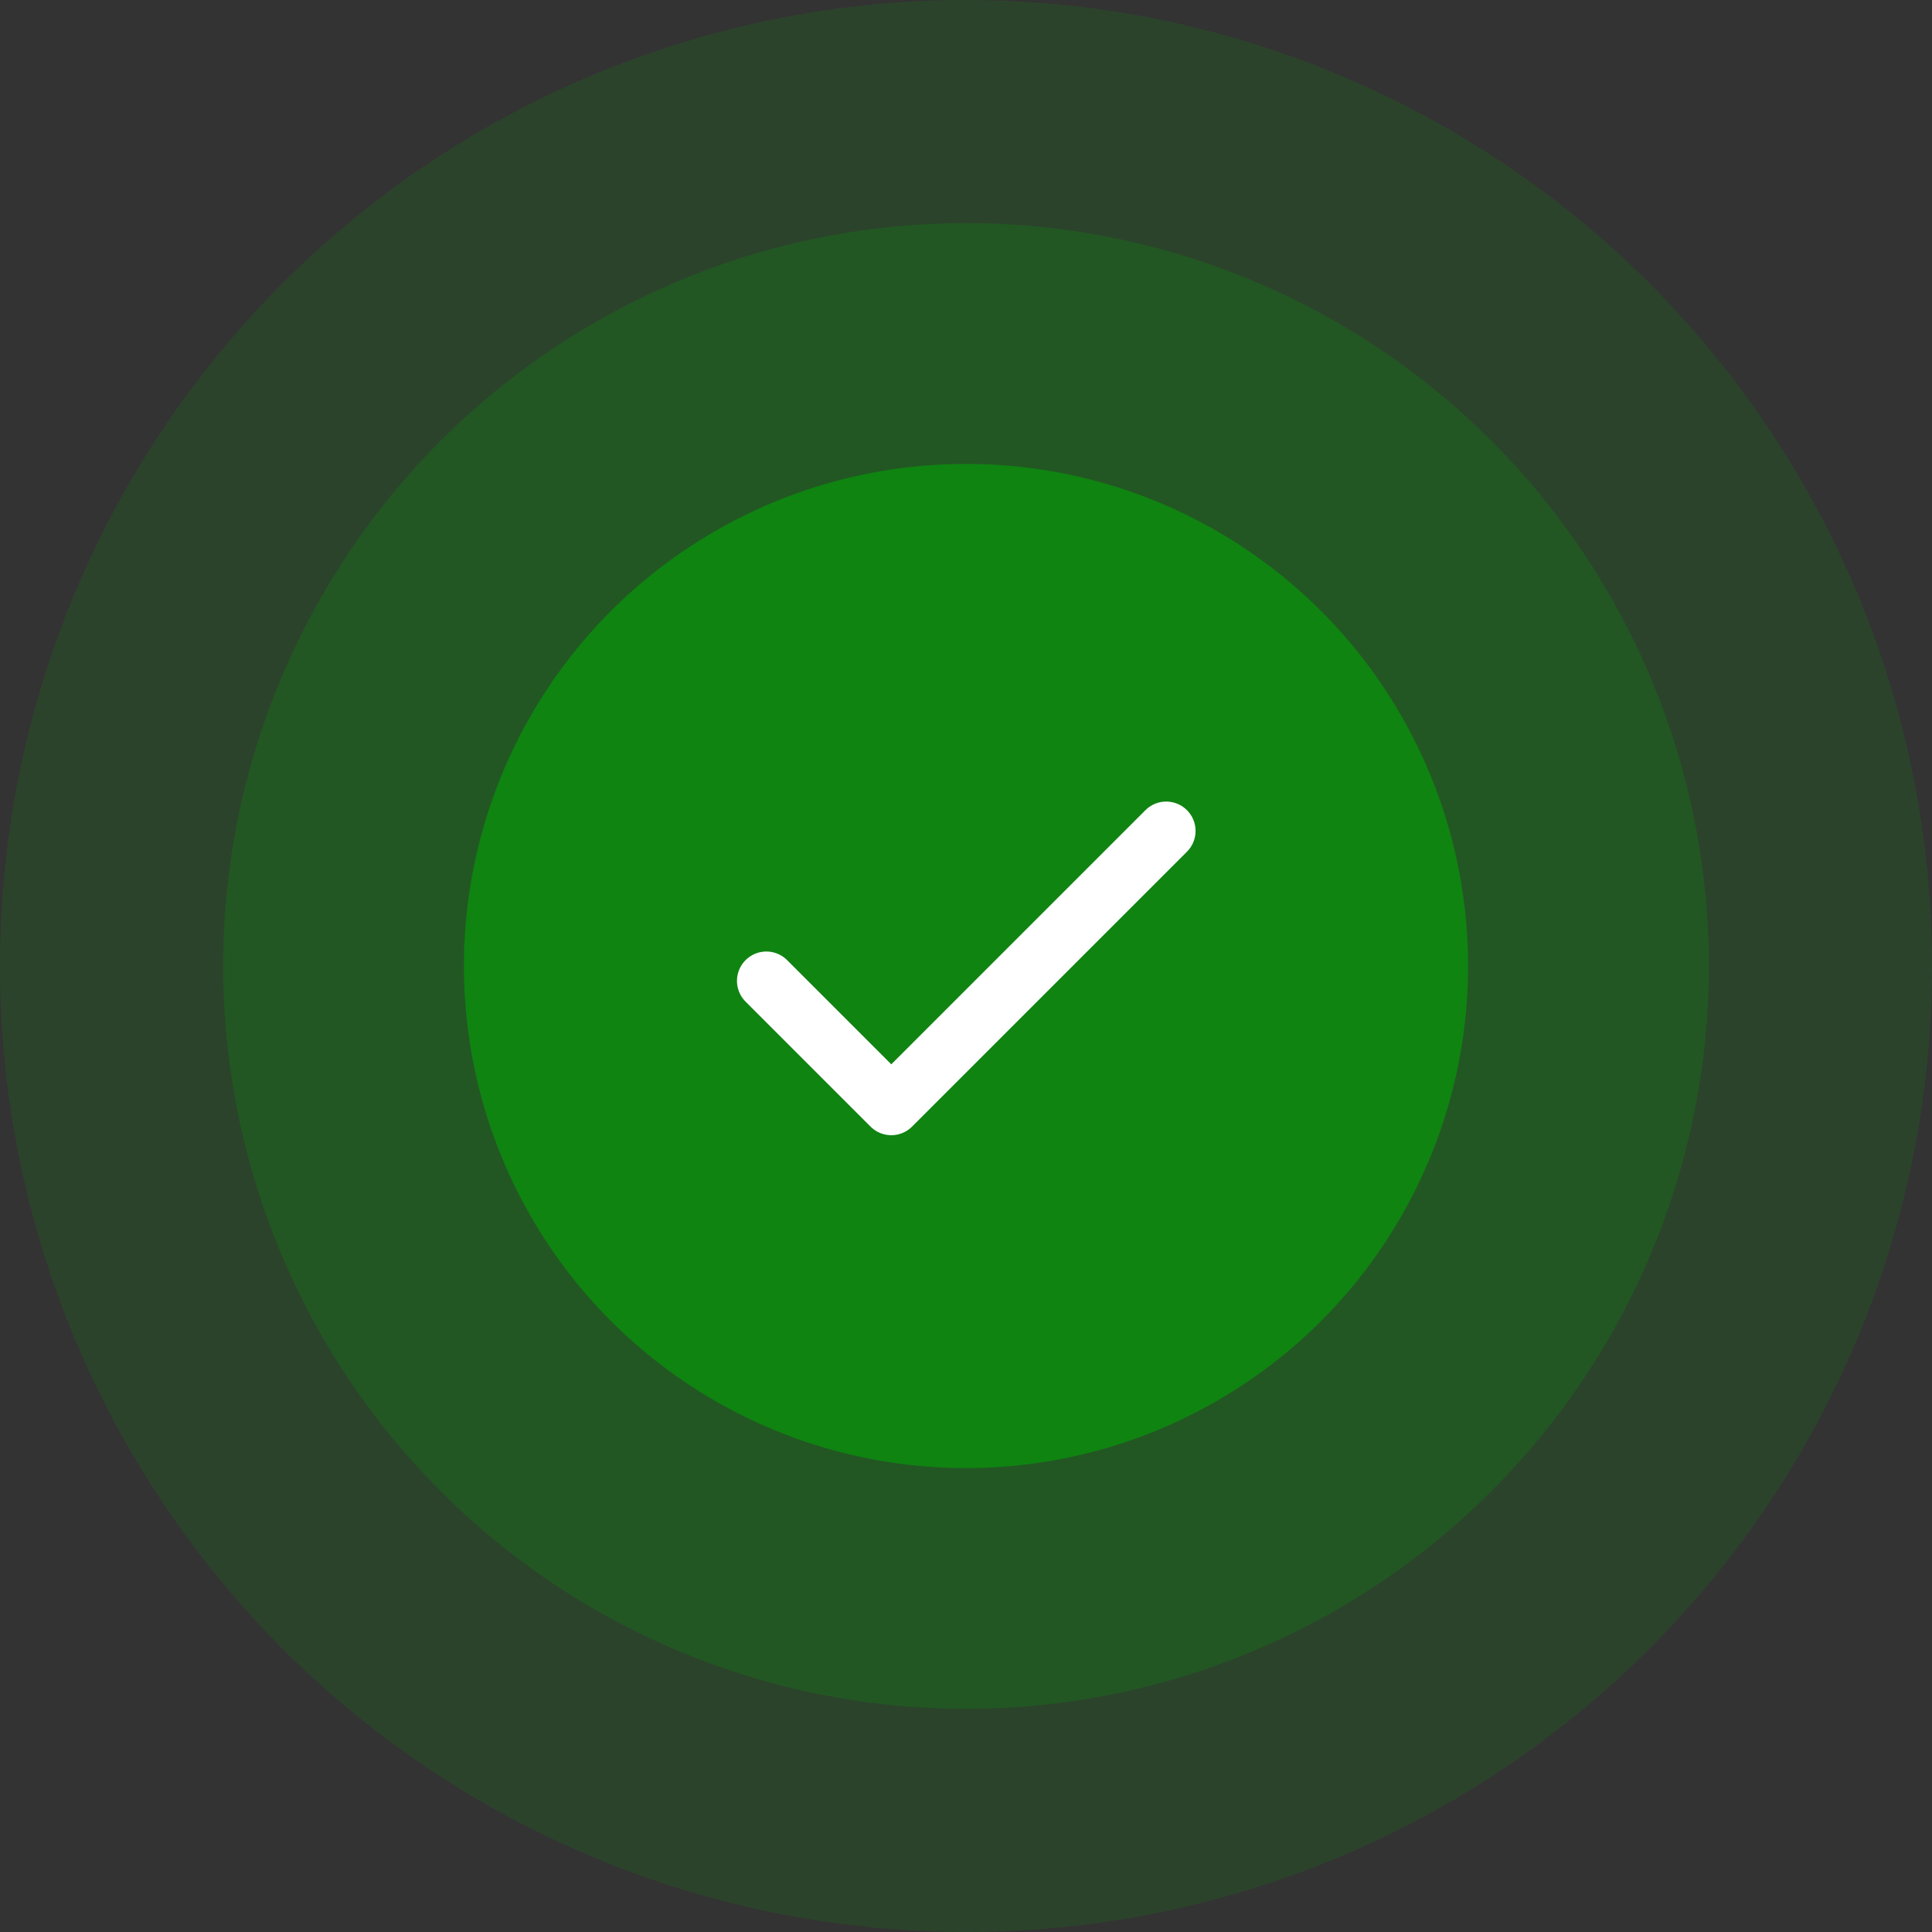 <svg xmlns="http://www.w3.org/2000/svg" width="329" height="329" viewBox="0 0 329 329">
  <rect x="0" y="0" width="329" height="329" fill="#333333" stroke="none"/>
  <g id="sccessfullyIcon" transform="translate(-821 -276)">
    <circle id="Ellipse_103" data-name="Ellipse 103" cx="164.5" cy="164.5" r="164.5" transform="translate(821 276)" fill="#00a505" opacity="0.15"/>
    <circle id="Ellipse_104" data-name="Ellipse 104" cx="126.5" cy="126.5" r="126.5" transform="translate(859 314)" fill="#00a505" opacity="0.2"/>
    <circle id="Ellipse_105" data-name="Ellipse 105" cx="85.5" cy="85.5" r="85.5" transform="translate(900 355)" fill="#00a505" opacity="0.57"/>
    <path id="Icon_feather-check" data-name="Icon feather-check" d="M74.091,9,27.278,55.812,6,34.534" transform="translate(945.5 408.5)" fill="none" stroke="#fff" stroke-linecap="round" stroke-linejoin="round" stroke-width="10"/>
  </g>
</svg>
